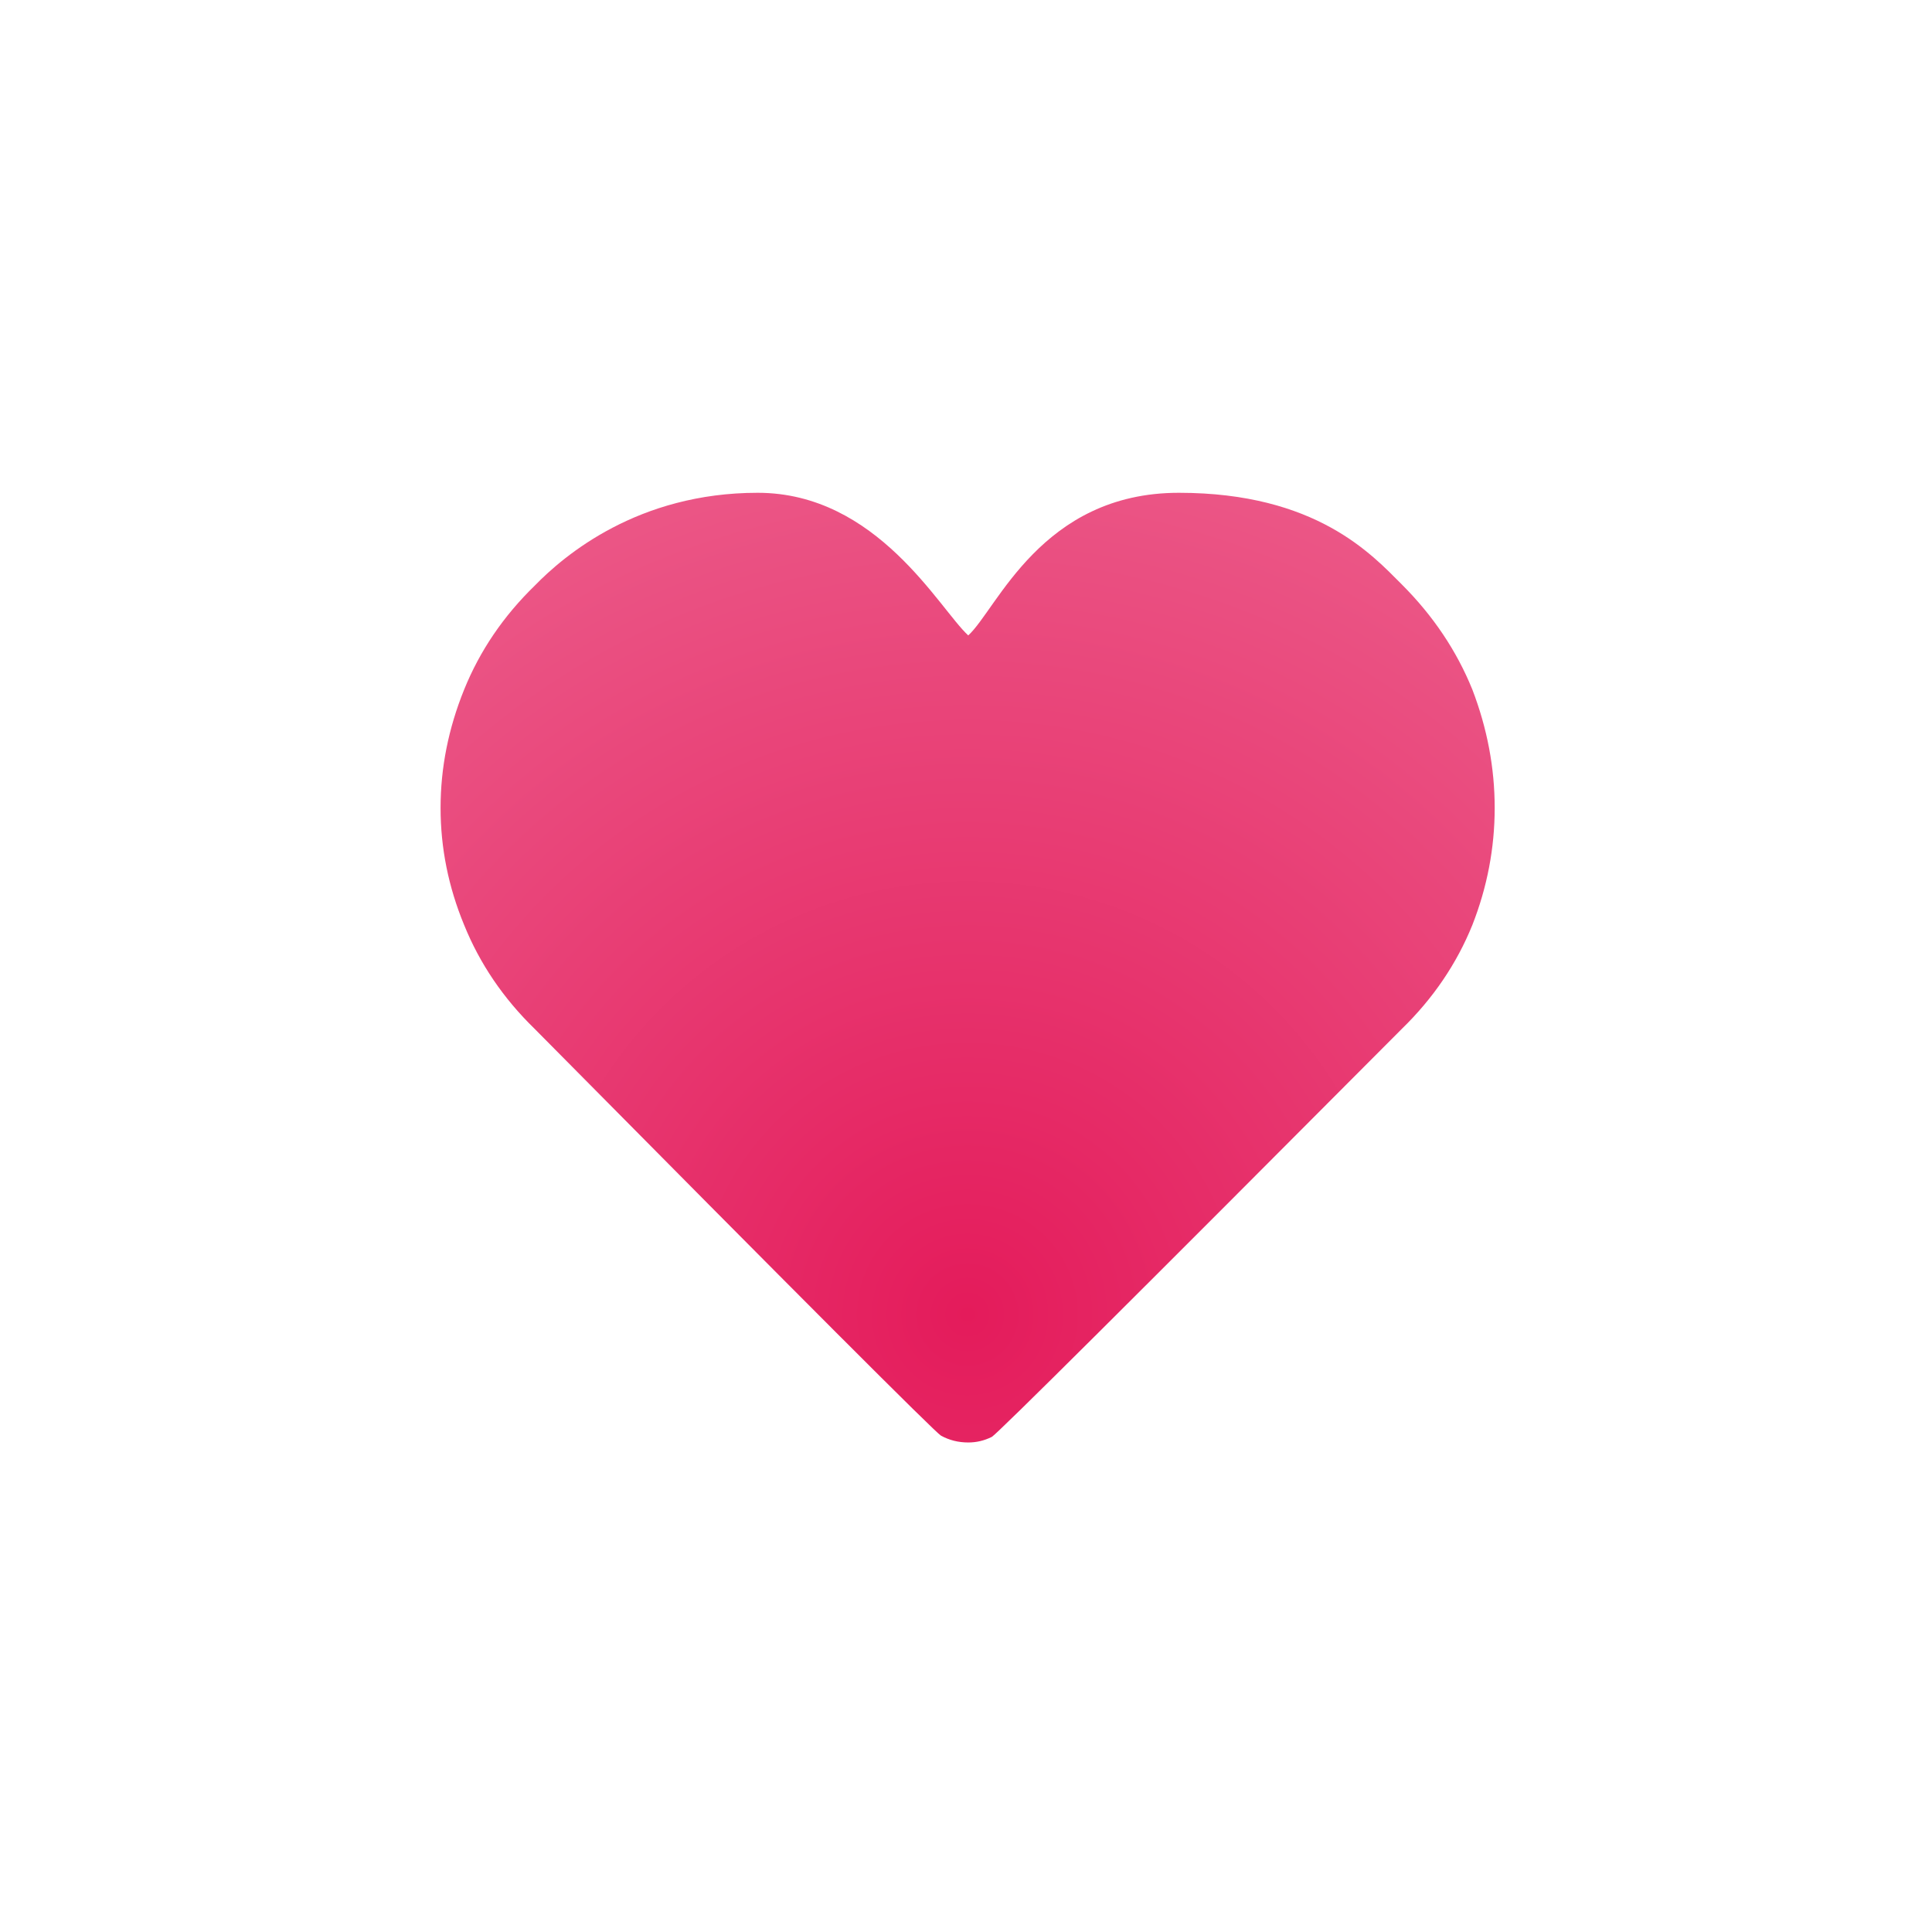 <?xml version="1.0" encoding="UTF-8"?>
<svg width="592px" height="592px" viewBox="0 0 592 592" version="1.1" xmlns="http://www.w3.org/2000/svg" xmlns:xlink="http://www.w3.org/1999/xlink">
    <title>Group 21 Copy</title>
    <defs>
        <radialGradient cx="50%" cy="86.28%" fx="50%" fy="86.28%" r="90.68%" gradientTransform="translate(0.5,0.863),scale(0.901,1),rotate(-90),translate(-0.5,-0.863)" id="radialGradient-1">
            <stop stop-color="#E41B5B" offset="0%"></stop>
            <stop stop-color="#EB5686" offset="100%"></stop>
        </radialGradient>
    </defs>
    <g id="Welcome" stroke="none" stroke-width="1" fill="none" fill-rule="evenodd">
        <g id="Artboard" transform="translate(-3807, -7341)">
            <g id="Group-21-Copy" transform="translate(3807, 7341)">
                <rect id="Rectangle" x="0" y="0" width="592" height="592"></rect>
                <g id="Group-3-Copy-3" transform="translate(135, 151)" fill="url(#radialGradient-1)">
                    <path d="M161.69,43.704 C152.833,35.611 133.836,0 97.166,0 C60.495,0 37.955,19.096 28.846,28.455 C19.231,37.814 12.019,48.437 7.212,60.325 C2.404,72.213 0,84.29 0,96.557 C0,108.825 2.404,120.776 7.212,132.411 C12.019,144.299 19.231,154.922 28.846,164.28 C110.155,246.442 151.653,287.986 153.34,288.913 C155.87,290.304 158.653,291 161.69,291 C164.22,291 166.624,290.431 168.901,289.293 C170.42,288.534 212.297,246.863 294.533,164.28 C304.149,154.922 311.36,144.299 316.168,132.411 C320.723,120.776 323,108.825 323,96.557 C323,84.29 320.723,72.213 316.168,60.325 C311.36,48.437 304.149,37.687 294.533,28.076 C285.424,18.97 268.318,0 226.214,0 C184.11,0 170.546,35.611 161.69,43.704 Z" id="Fill-1"></path>
                </g>
            </g>
        </g>
    </g>
</svg>